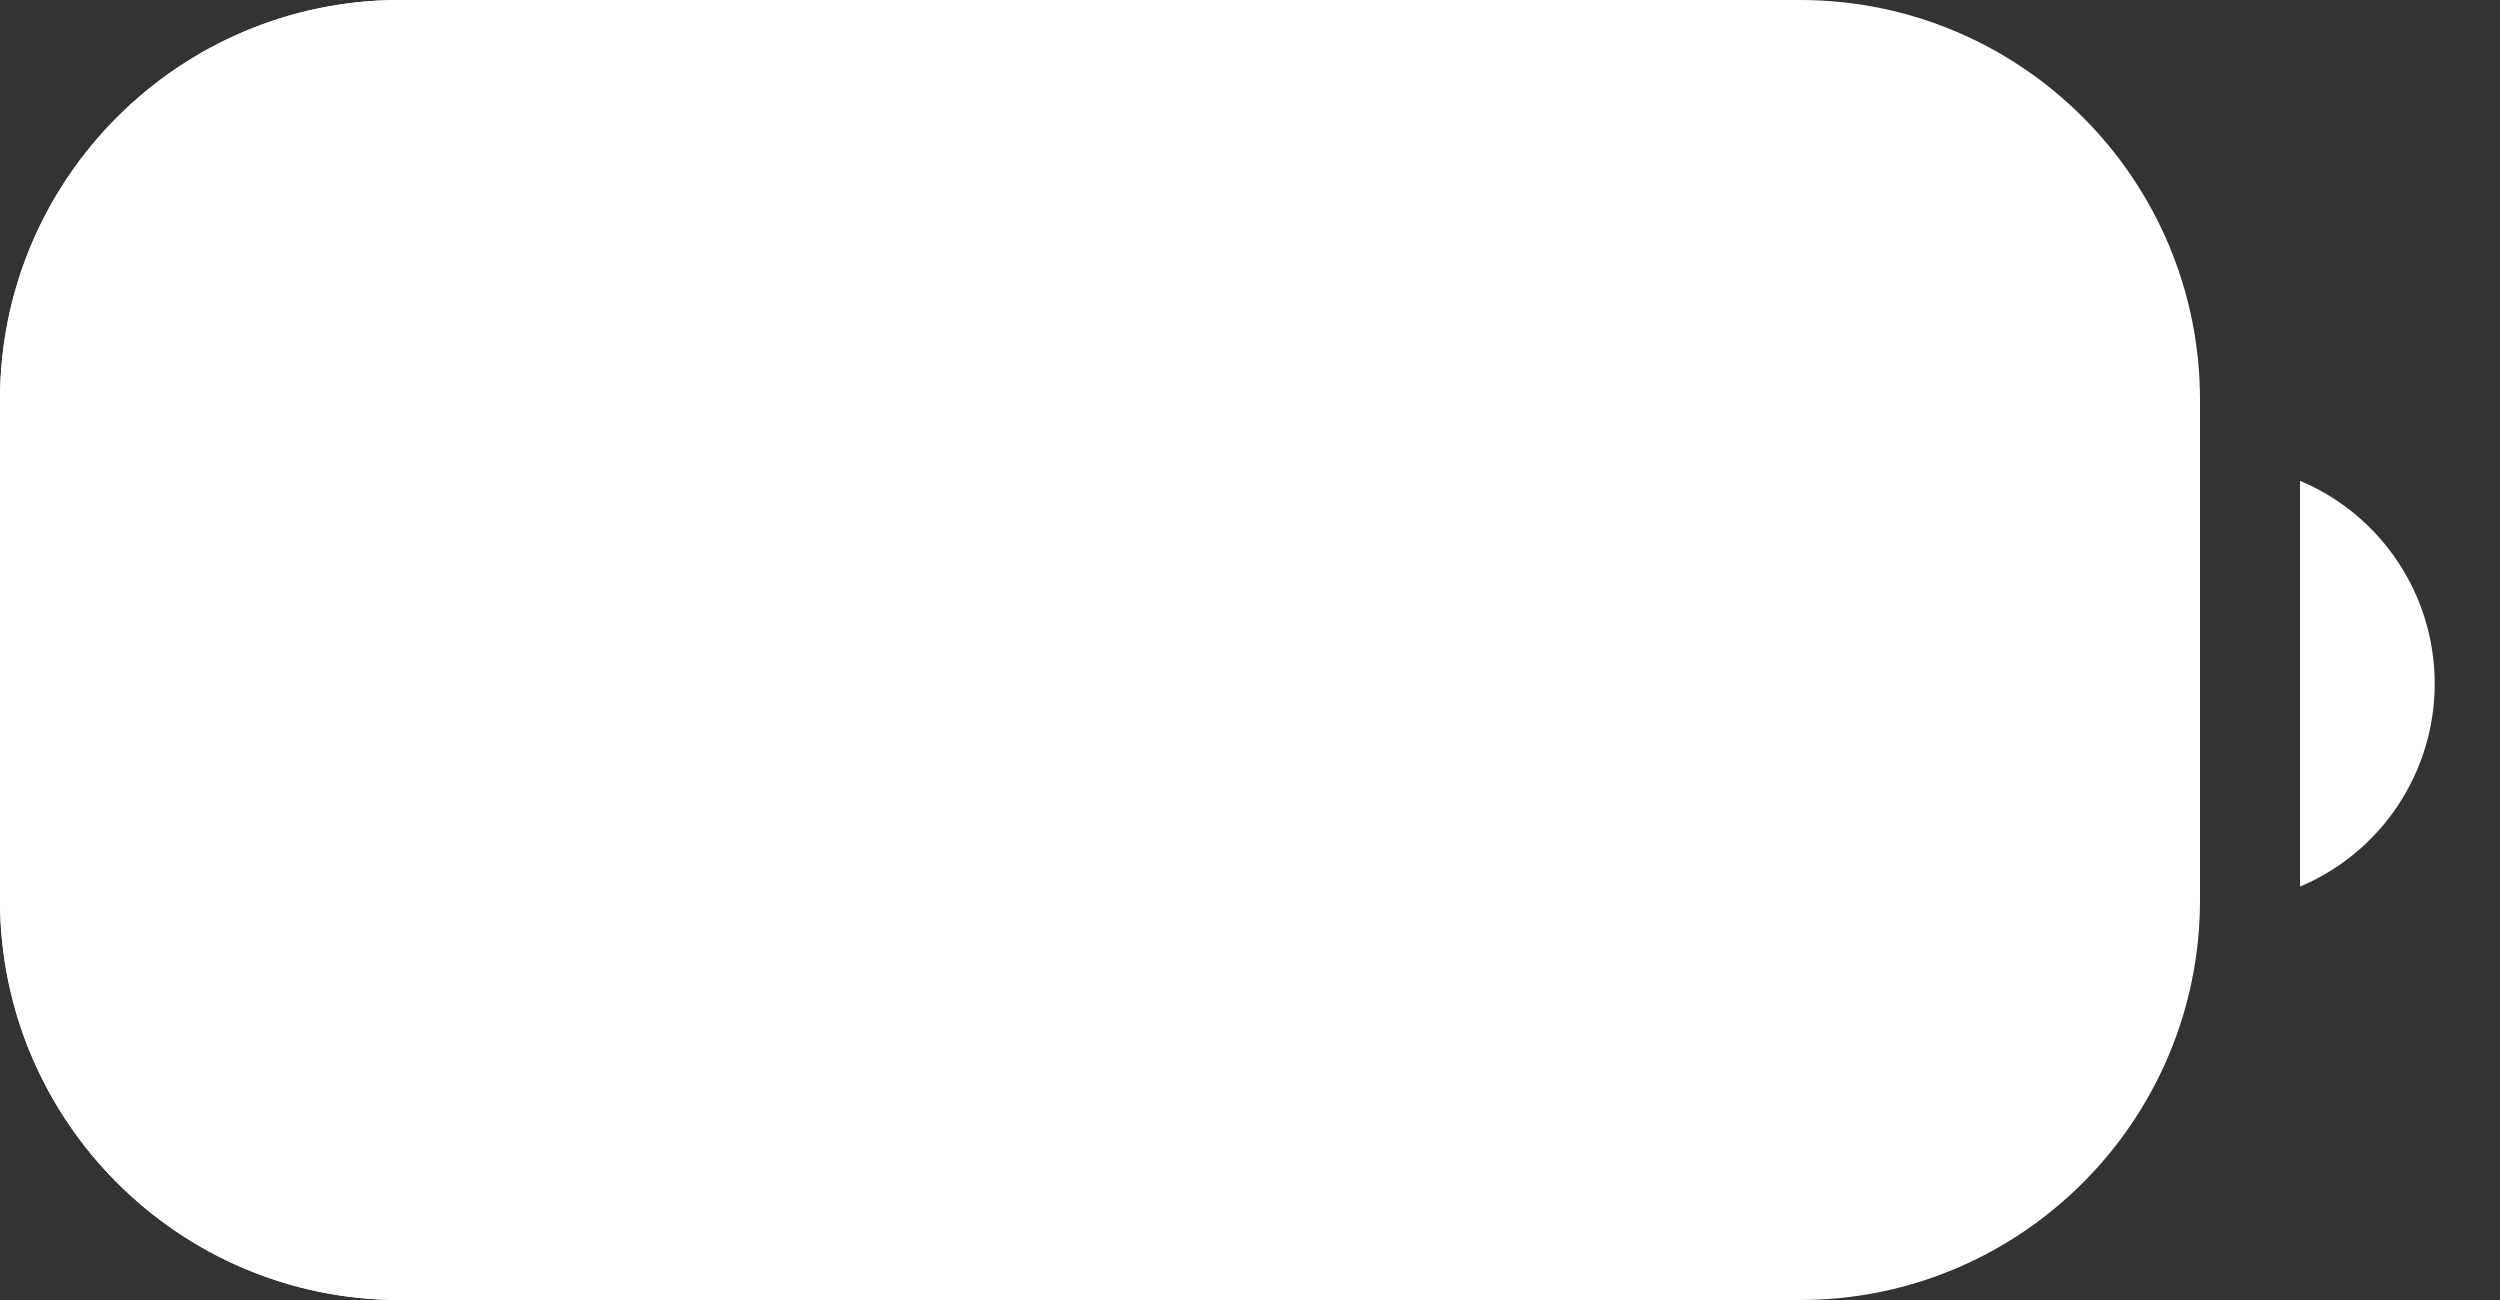 <svg width="25" height="13" viewBox="0 0 25 13" fill="none" xmlns="http://www.w3.org/2000/svg">
<rect x="0" y="0" width="25" height="13" fill="#333333" stroke="none"/>
<path fill-rule="evenodd" clip-rule="evenodd" d="M0 4C0 1.791 1.791 0 4 0H18C20.209 0 22 1.791 22 4V9C22 11.209 20.209 13 18 13H4C1.791 13 0 11.209 0 9V4Z" fill="#ffffff"/>
<path d="M0 4C0 1.791 1.791 0 4 0H16V13H4C1.791 13 0 11.209 0 9V4Z" fill="white"/>
<path d="M23 4.808V8.866C23.816 8.522 24.347 7.722 24.347 6.837C24.347 5.951 23.816 5.151 23 4.808Z" fill="#ffffff"/>
    <span class="percentage">20%</span>

</svg>
